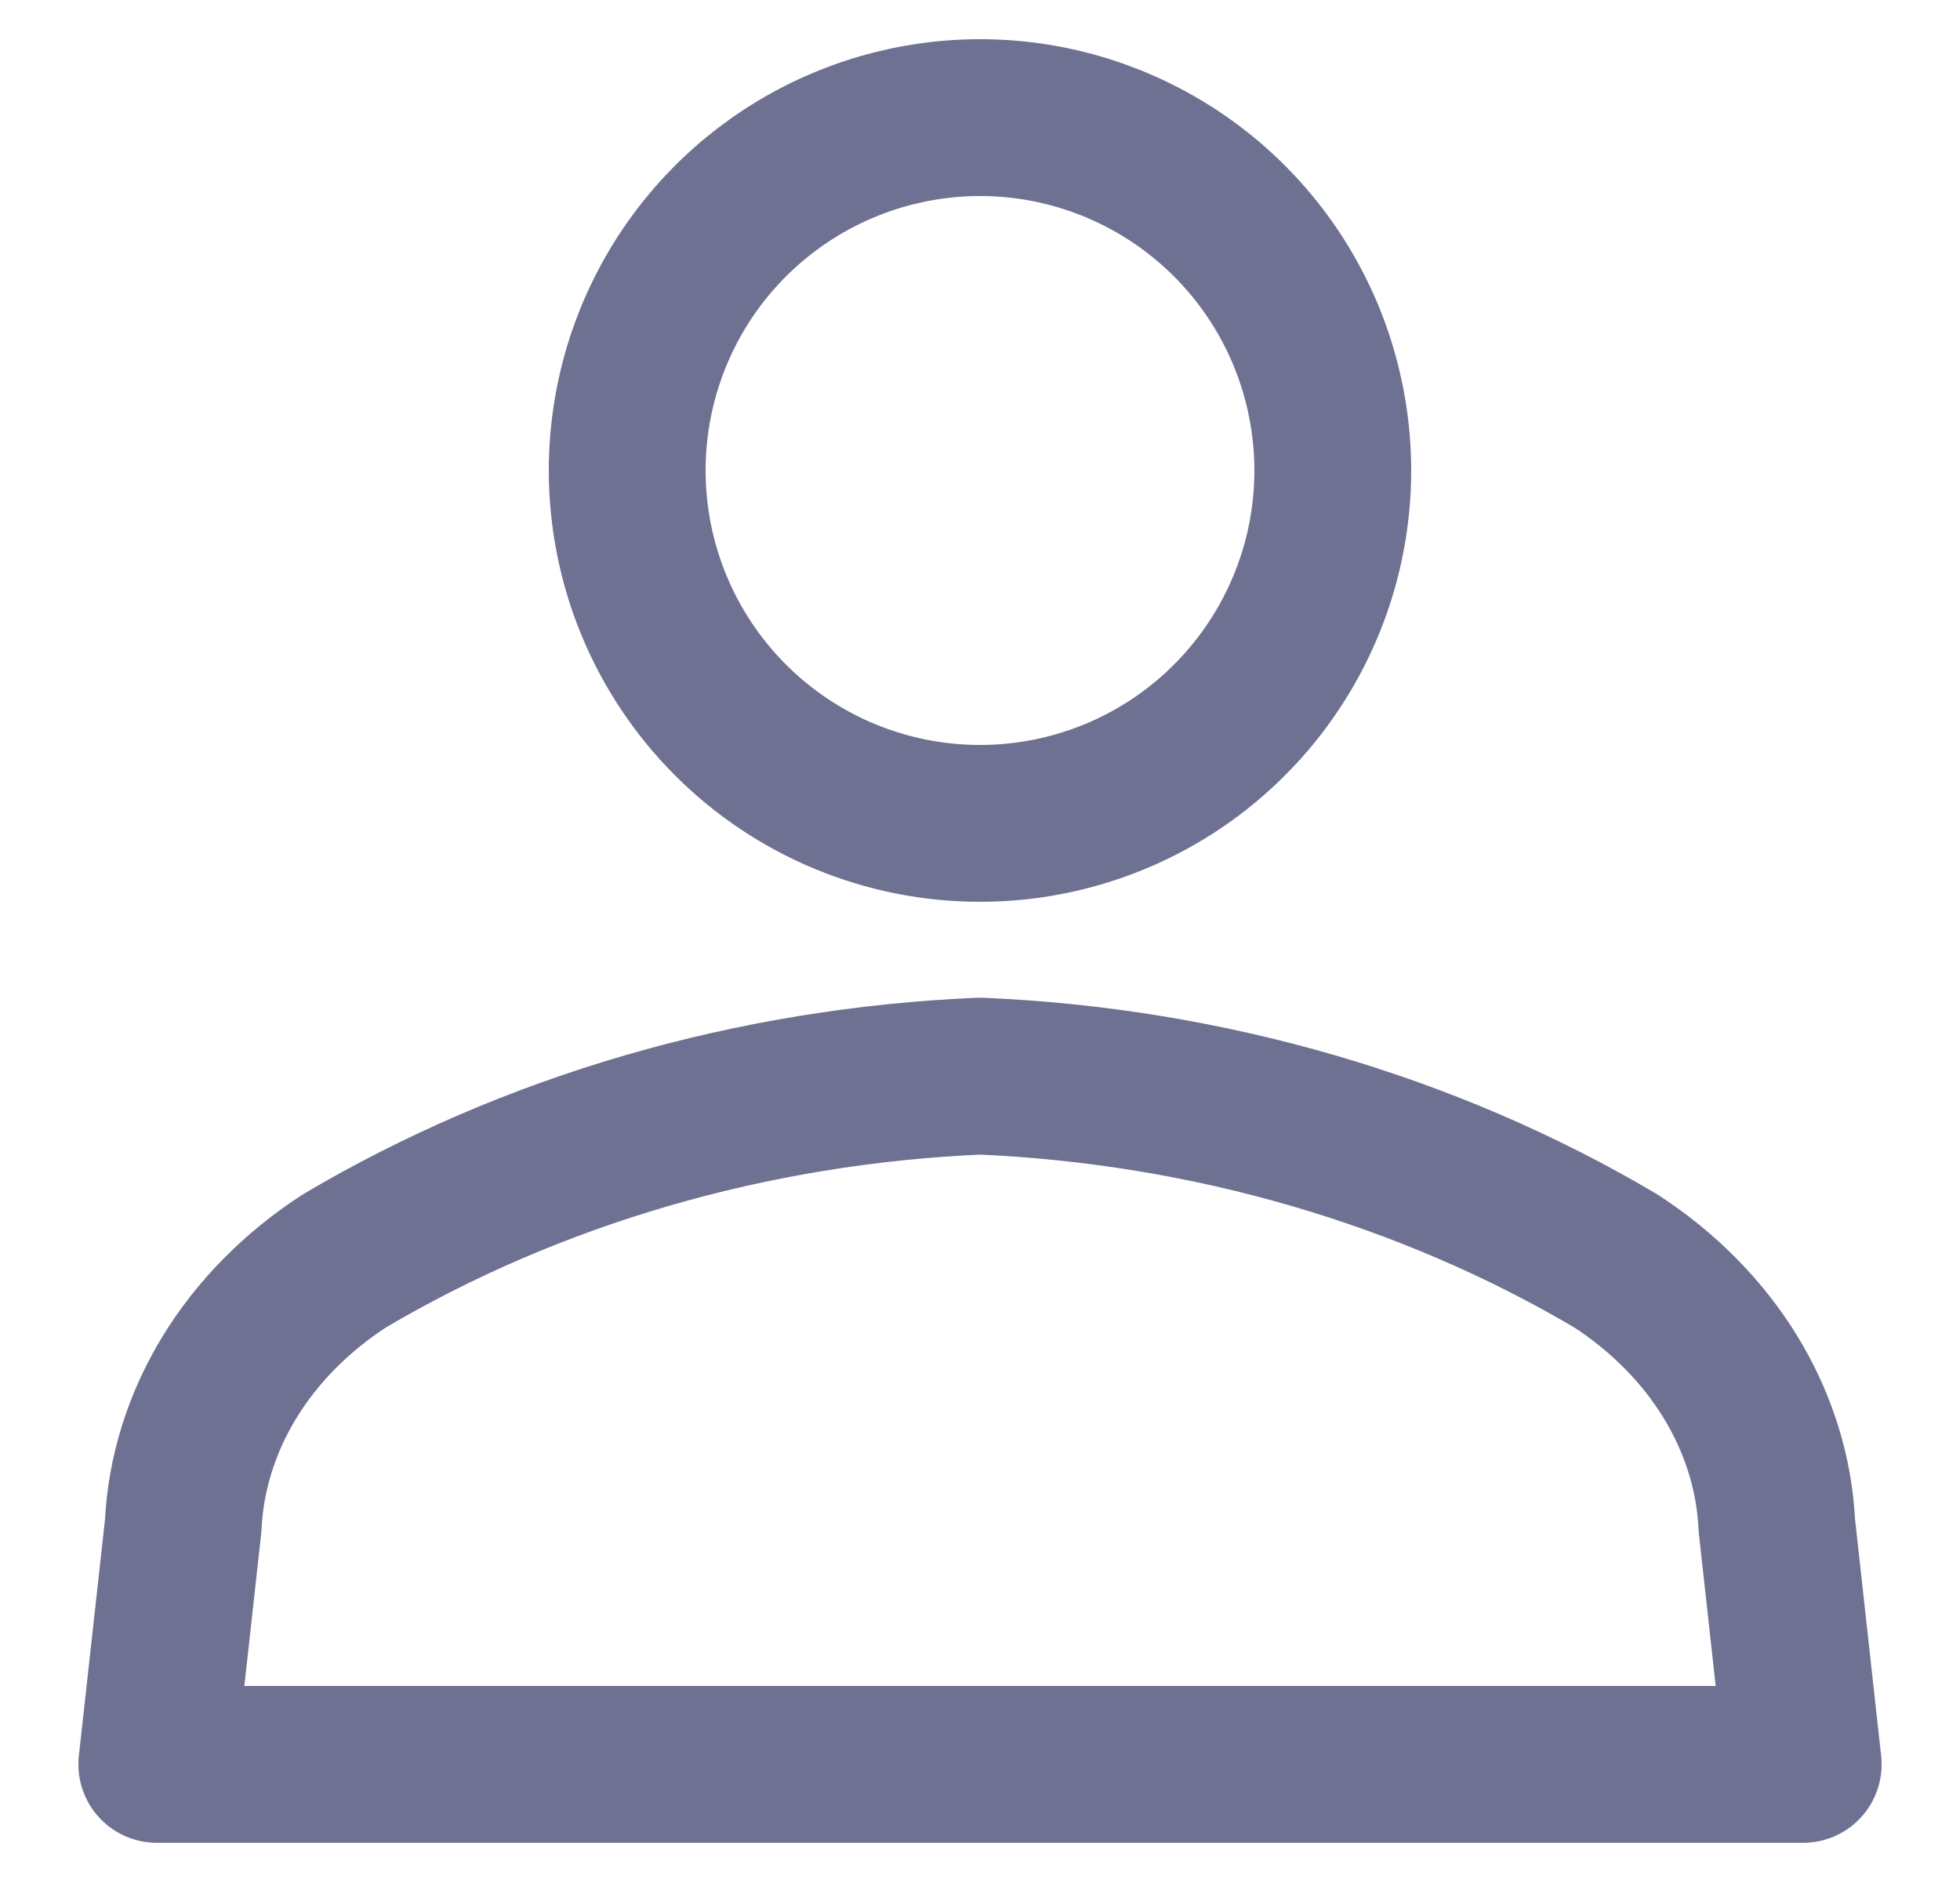 <svg width="25" height="24" viewBox="0 0 25 24" fill="none" xmlns="http://www.w3.org/2000/svg">
<path d="M20.61 16.08C18.212 14.663 15.405 13.847 12.501 13.723C9.596 13.847 6.789 14.663 4.392 16.08C3.781 16.477 3.279 16.985 2.924 17.568C2.569 18.151 2.368 18.795 2.337 19.453L2 22.5H23L22.664 19.453C22.633 18.795 22.432 18.151 22.077 17.568C21.722 16.985 21.221 16.477 20.61 16.08V16.08Z" stroke="#6E7191" stroke-width="2" stroke-linecap="round" stroke-linejoin="round"/>
<path d="M12.5 10.5C13.39 10.5 14.26 10.236 15 9.742C15.74 9.247 16.317 8.544 16.657 7.722C16.998 6.9 17.087 5.995 16.913 5.122C16.74 4.249 16.311 3.447 15.682 2.818C15.053 2.189 14.251 1.76 13.378 1.586C12.505 1.413 11.6 1.502 10.778 1.843C9.956 2.183 9.253 2.76 8.758 3.5C8.264 4.24 8 5.11 8 6C8 7.193 8.474 8.338 9.318 9.182C10.162 10.026 11.306 10.5 12.5 10.5V10.5Z" stroke="#6E7191" stroke-width="2" stroke-linecap="round" stroke-linejoin="round"/>
</svg>
